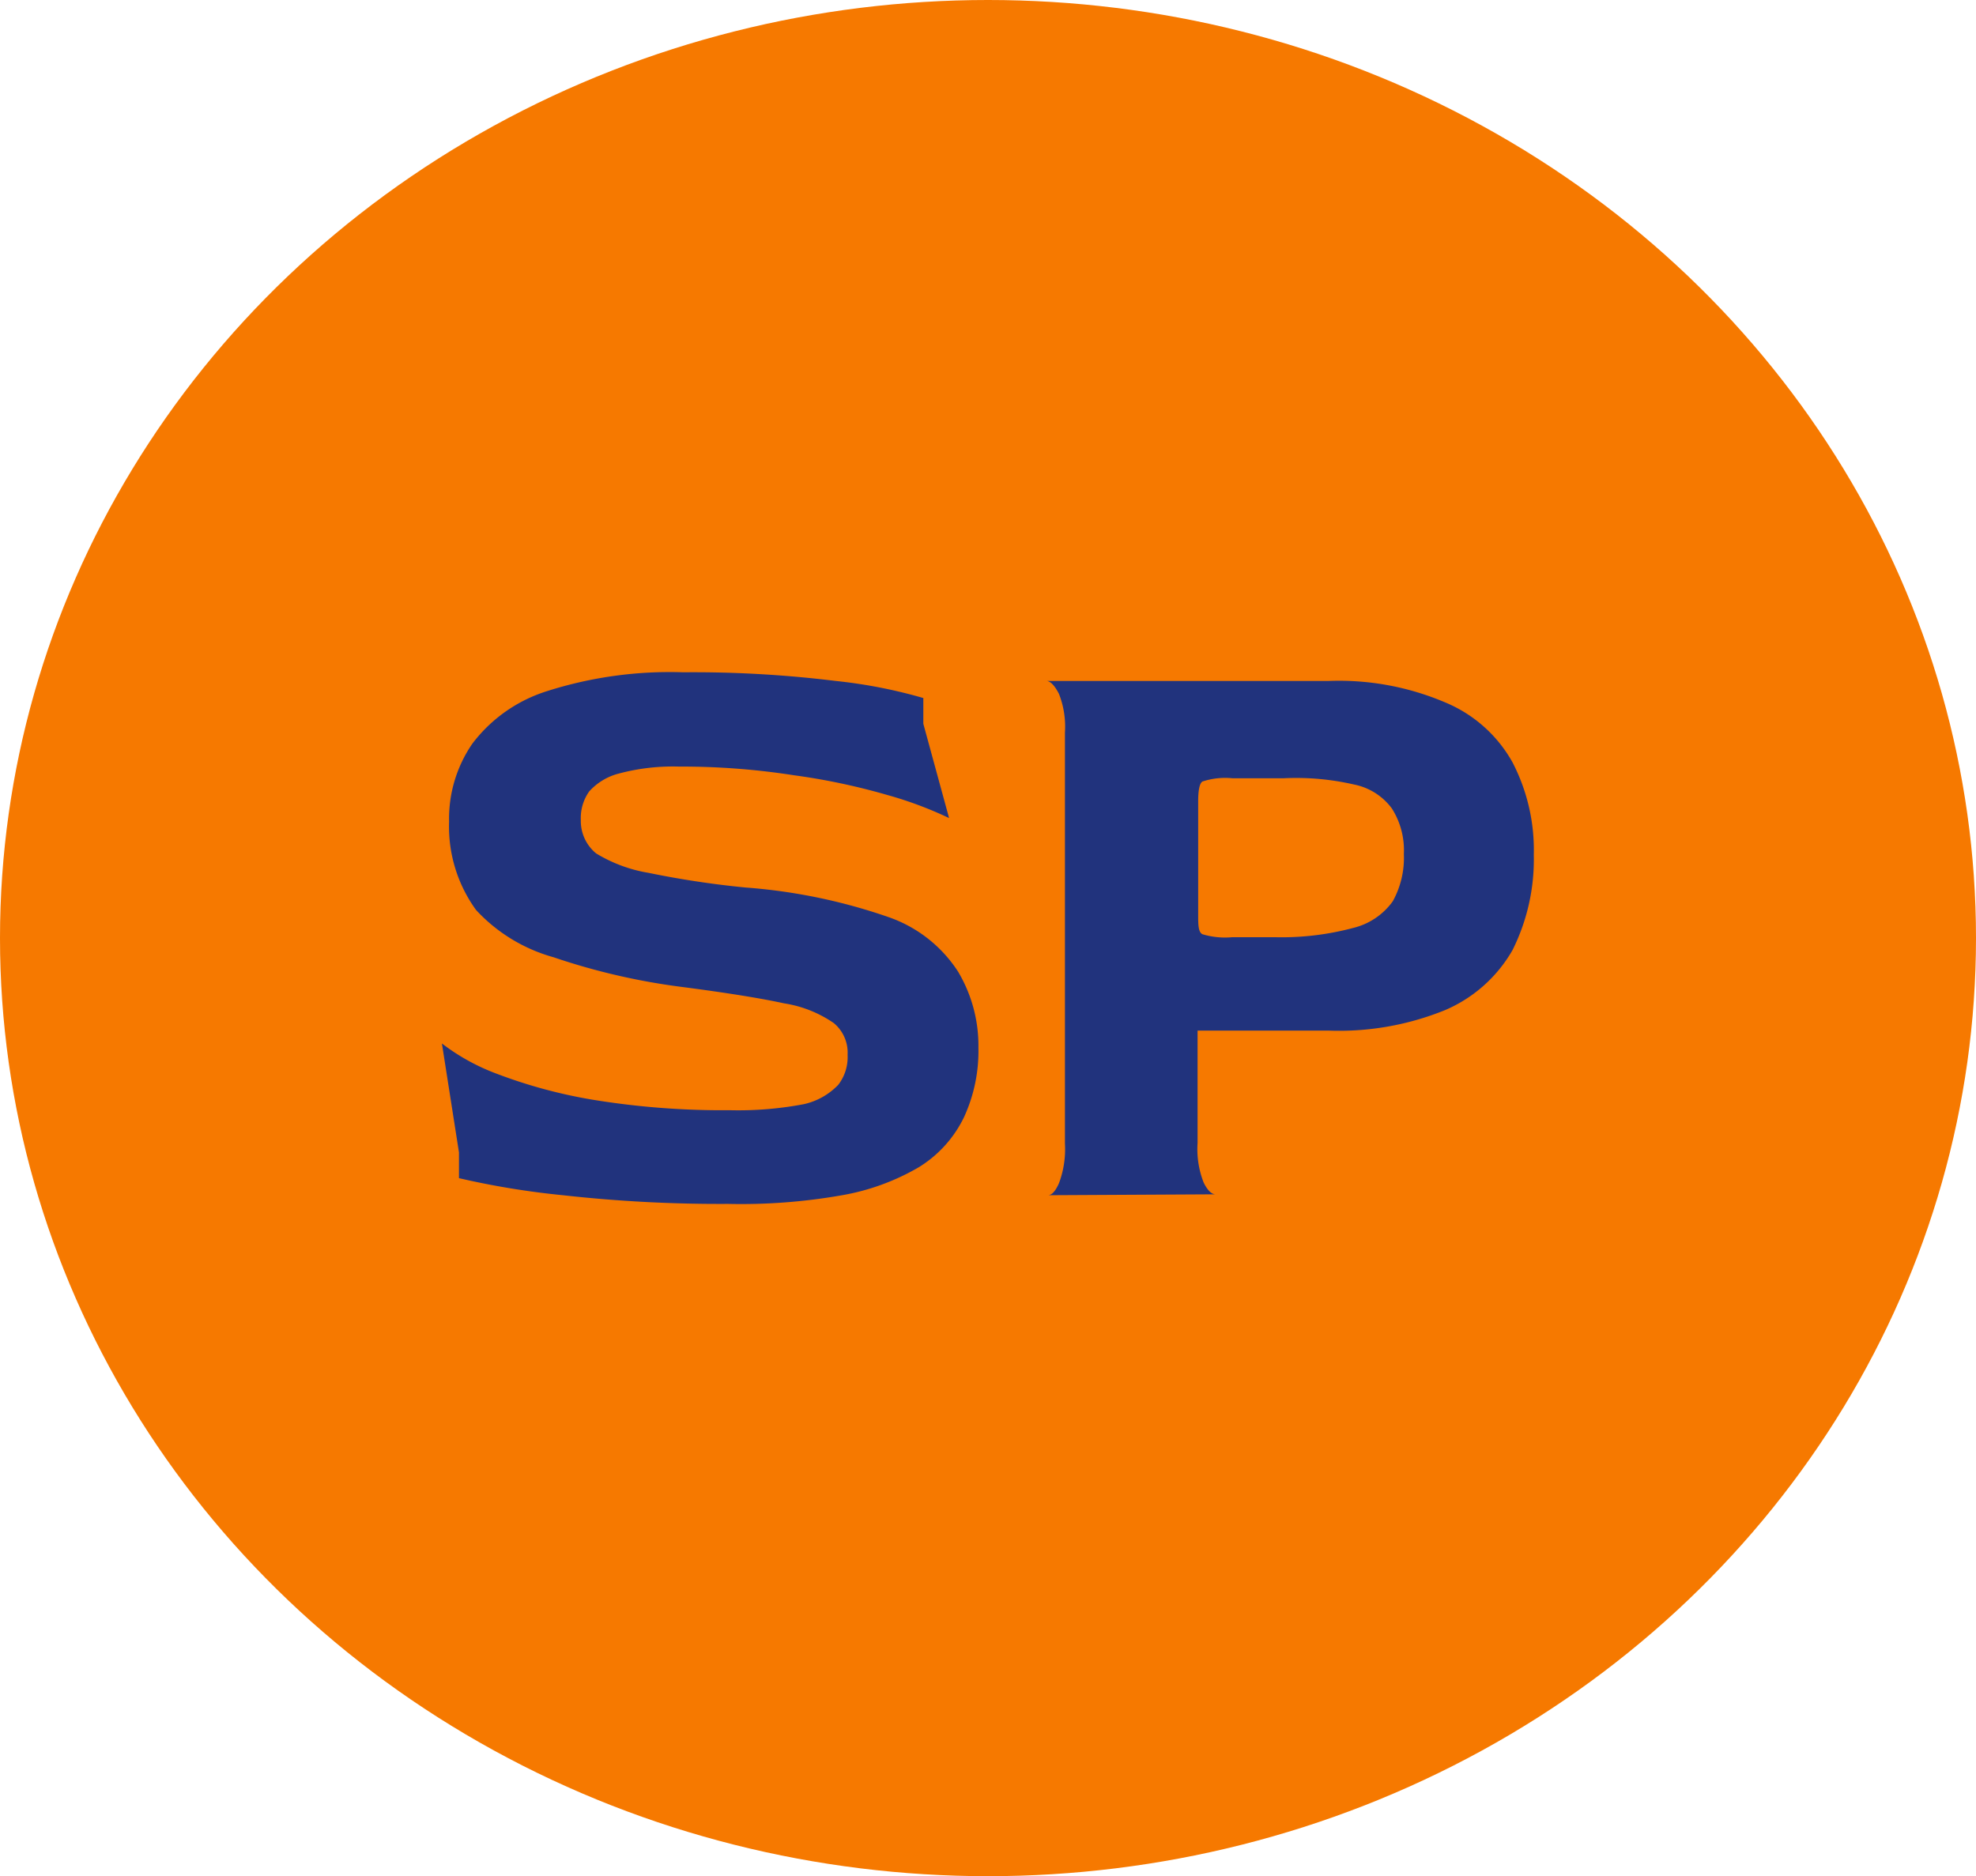<svg id="Layer_1" data-name="Layer 1" xmlns="http://www.w3.org/2000/svg" viewBox="0 0 66 62.68"><ellipse cx="33" cy="31.34" rx="33" ry="31.34" style="fill:#f67900"/><path d="M24.32,40.22a47.24,47.24,0,0,1-5.52-.29,27.27,27.27,0,0,1-3.47-.57V38.5l-.57-3.64a7.05,7.05,0,0,0,1.8,1,16.78,16.78,0,0,0,3.24.88,26.85,26.85,0,0,0,4.58.35,11.71,11.71,0,0,0,2.46-.2A2.27,2.27,0,0,0,28,36.24a1.51,1.51,0,0,0,.31-1,1.28,1.28,0,0,0-.46-1.06,4,4,0,0,0-1.66-.66c-.78-.17-1.9-.35-3.35-.54a21.94,21.94,0,0,1-4.35-1A5.54,5.54,0,0,1,15.9,30.4,4.74,4.74,0,0,1,15,27.45a4.42,4.42,0,0,1,.78-2.61,5,5,0,0,1,2.49-1.75,13.48,13.48,0,0,1,4.55-.63,38.84,38.84,0,0,1,5.1.29,16.7,16.7,0,0,1,2.92.57v.86l.86,3.15a12.71,12.71,0,0,0-2.06-.77,21.71,21.71,0,0,0-3.12-.66,24.36,24.36,0,0,0-3.84-.29,7,7,0,0,0-2,.23,2,2,0,0,0-1,.6,1.53,1.53,0,0,0-.28.95,1.4,1.4,0,0,0,.51,1.12,4.9,4.9,0,0,0,1.75.65,31.09,31.09,0,0,0,3.24.49,18.77,18.77,0,0,1,4.81,1A4.53,4.53,0,0,1,32,32.46,4.83,4.83,0,0,1,32.68,35a5.28,5.28,0,0,1-.48,2.32A4,4,0,0,1,30.68,39a7.71,7.71,0,0,1-2.61.94A19.35,19.35,0,0,1,24.32,40.22ZM35,39.93c.13,0,.25-.13.37-.4a3.24,3.24,0,0,0,.2-1.32V24.47a3,3,0,0,0-.2-1.29c-.14-.27-.27-.41-.4-.43h9.39a9.06,9.06,0,0,1,3.92.72,4.58,4.58,0,0,1,2.24,2,6.36,6.36,0,0,1,.71,3.09,6.78,6.78,0,0,1-.71,3.18,4.74,4.74,0,0,1-2.24,2,9.4,9.4,0,0,1-3.92.69H40v3.75a3.08,3.08,0,0,0,.2,1.32c.13.27.27.4.4.4Zm6.15-8.62h1.43A9.26,9.26,0,0,0,45.2,31a2.29,2.29,0,0,0,1.32-.89,3,3,0,0,0,.37-1.58,2.6,2.6,0,0,0-.4-1.52,2.07,2.07,0,0,0-1.26-.8A8.62,8.62,0,0,0,42.88,26H41.16a2.42,2.42,0,0,0-1,.11c-.09.06-.14.28-.14.66v3.75c0,.38,0,.61.14.69A2.61,2.61,0,0,0,41.16,31.31Z" style="fill:#21337d"/></svg>